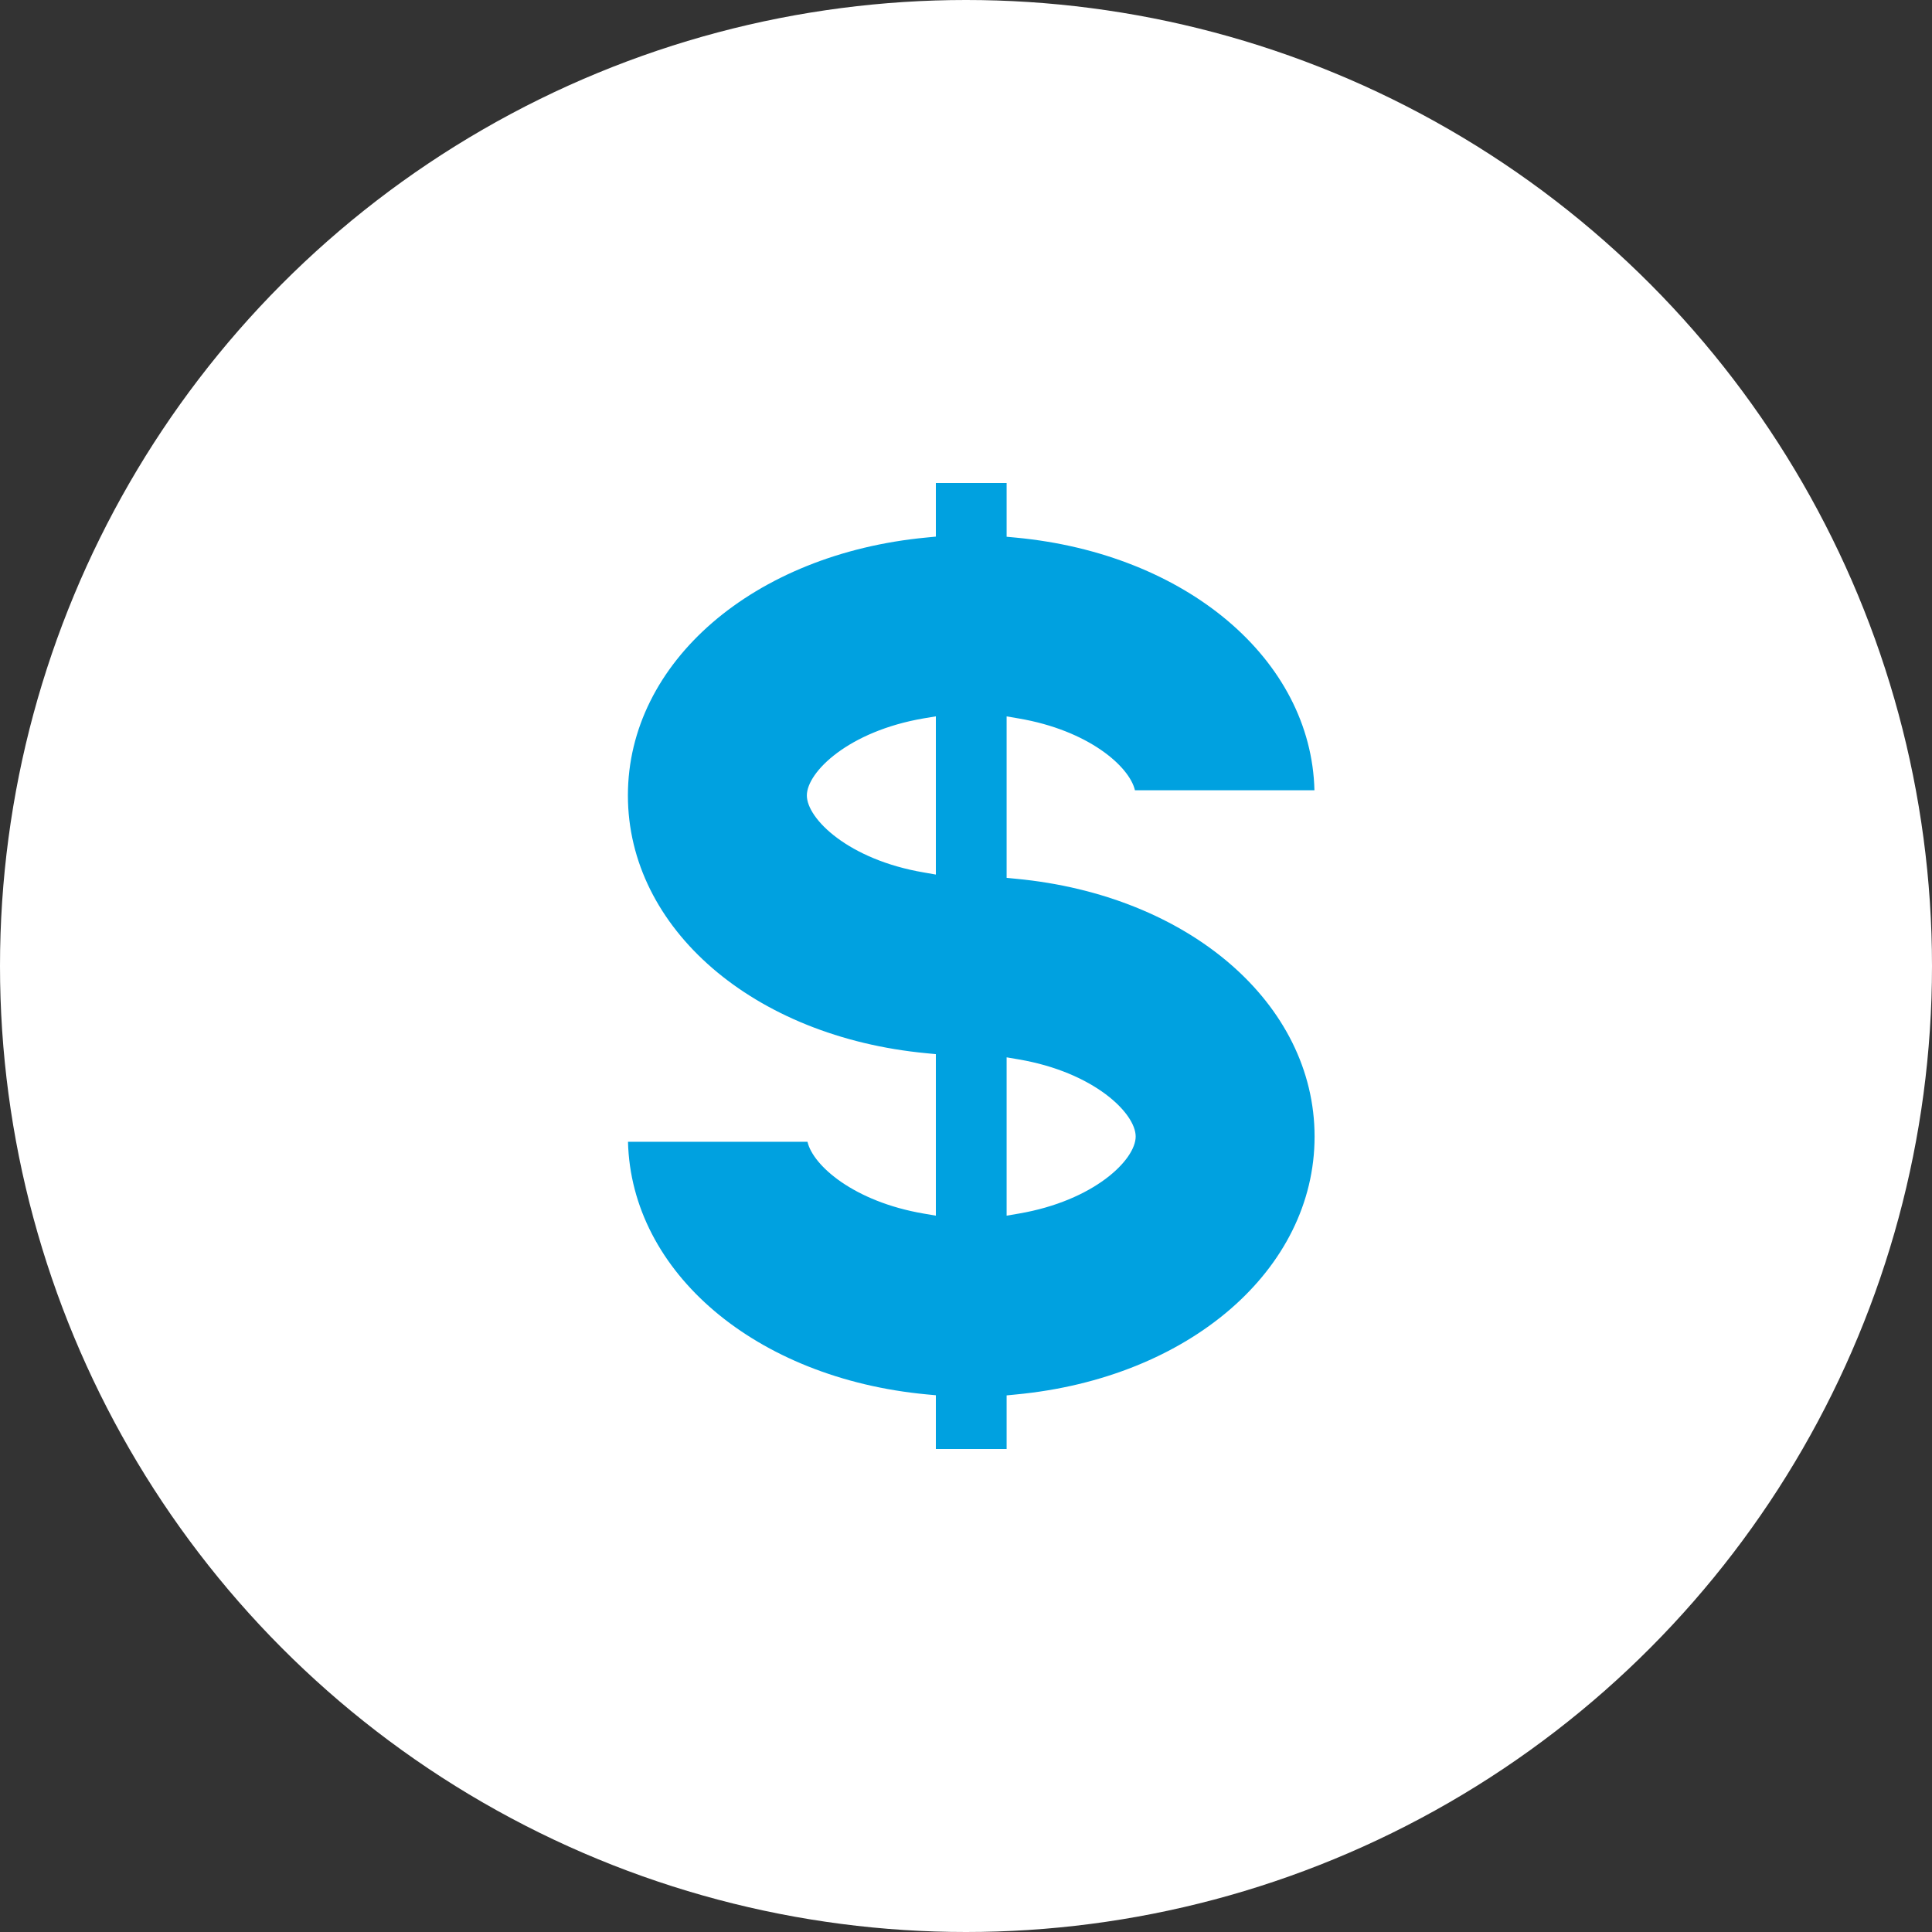 <?xml version="1.0" encoding="UTF-8" standalone="no"?>
<svg width="40px" height="40px" viewBox="0 0 40 40" version="1.1" xmlns="http://www.w3.org/2000/svg" xmlns:xlink="http://www.w3.org/1999/xlink" xmlns:sketch="http://www.bohemiancoding.com/sketch/ns">
    <rect x="0" y="0" width="40" height="40" fill="#333333" stroke="none"/>
    <!-- Generator: Sketch 3.4.4 (17249) - http://www.bohemiancoding.com/sketch -->
    <title>-g-dollar</title>
    <desc>Created with Sketch.</desc>
    <defs></defs>
    <g id="x" stroke="none" stroke-width="1" fill="none" fill-rule="evenodd" sketch:type="MSPage">
        <g id="6.0" sketch:type="MSArtboardGroup" transform="translate(-675, -338)">
            <g id="Group" sketch:type="MSLayerGroup" transform="translate(625, 338)">
                <g id="-g-dollar" transform="translate(50, 0)" sketch:type="MSShapeGroup">
                    <circle id="Oval-50" fill="#FFFFFF" cx="20" cy="20" r="20"></circle>
                    <path d="M19.376,30 L19.376,28.887 L19.181,28.869 C15.647,28.535 13.069,26.344 13.002,23.639 L16.718,23.639 C16.83,24.13 17.677,24.878 19.125,25.126 L19.376,25.169 L19.376,21.825 L19.181,21.806 C15.6,21.468 13,19.223 13,16.468 C13,13.714 15.599,11.468 19.181,11.129 L19.376,11.11 L19.376,10 L20.841,10 L20.841,11.113 L21.035,11.131 C24.565,11.465 27.149,13.658 27.214,16.362 L23.498,16.362 C23.385,15.87 22.539,15.122 21.092,14.875 L20.841,14.832 L20.841,18.175 L21.035,18.194 C24.617,18.532 27.217,20.778 27.217,23.532 C27.217,26.287 24.618,28.532 21.035,28.871 L20.841,28.89 L20.841,30 L19.376,30 Z M20.841,25.169 L21.093,25.126 C22.65,24.859 23.513,24.014 23.513,23.53 C23.513,23.048 22.651,22.201 21.093,21.934 L20.841,21.891 L20.841,25.169 Z M19.125,14.873 C17.567,15.139 16.705,15.985 16.705,16.469 C16.705,16.952 17.567,17.798 19.125,18.063 L19.376,18.107 L19.376,14.831 L19.125,14.873 Z" id="Page-1" fill="#00A1E0"></path>
                </g>
            </g>
        </g>
    </g>
</svg>